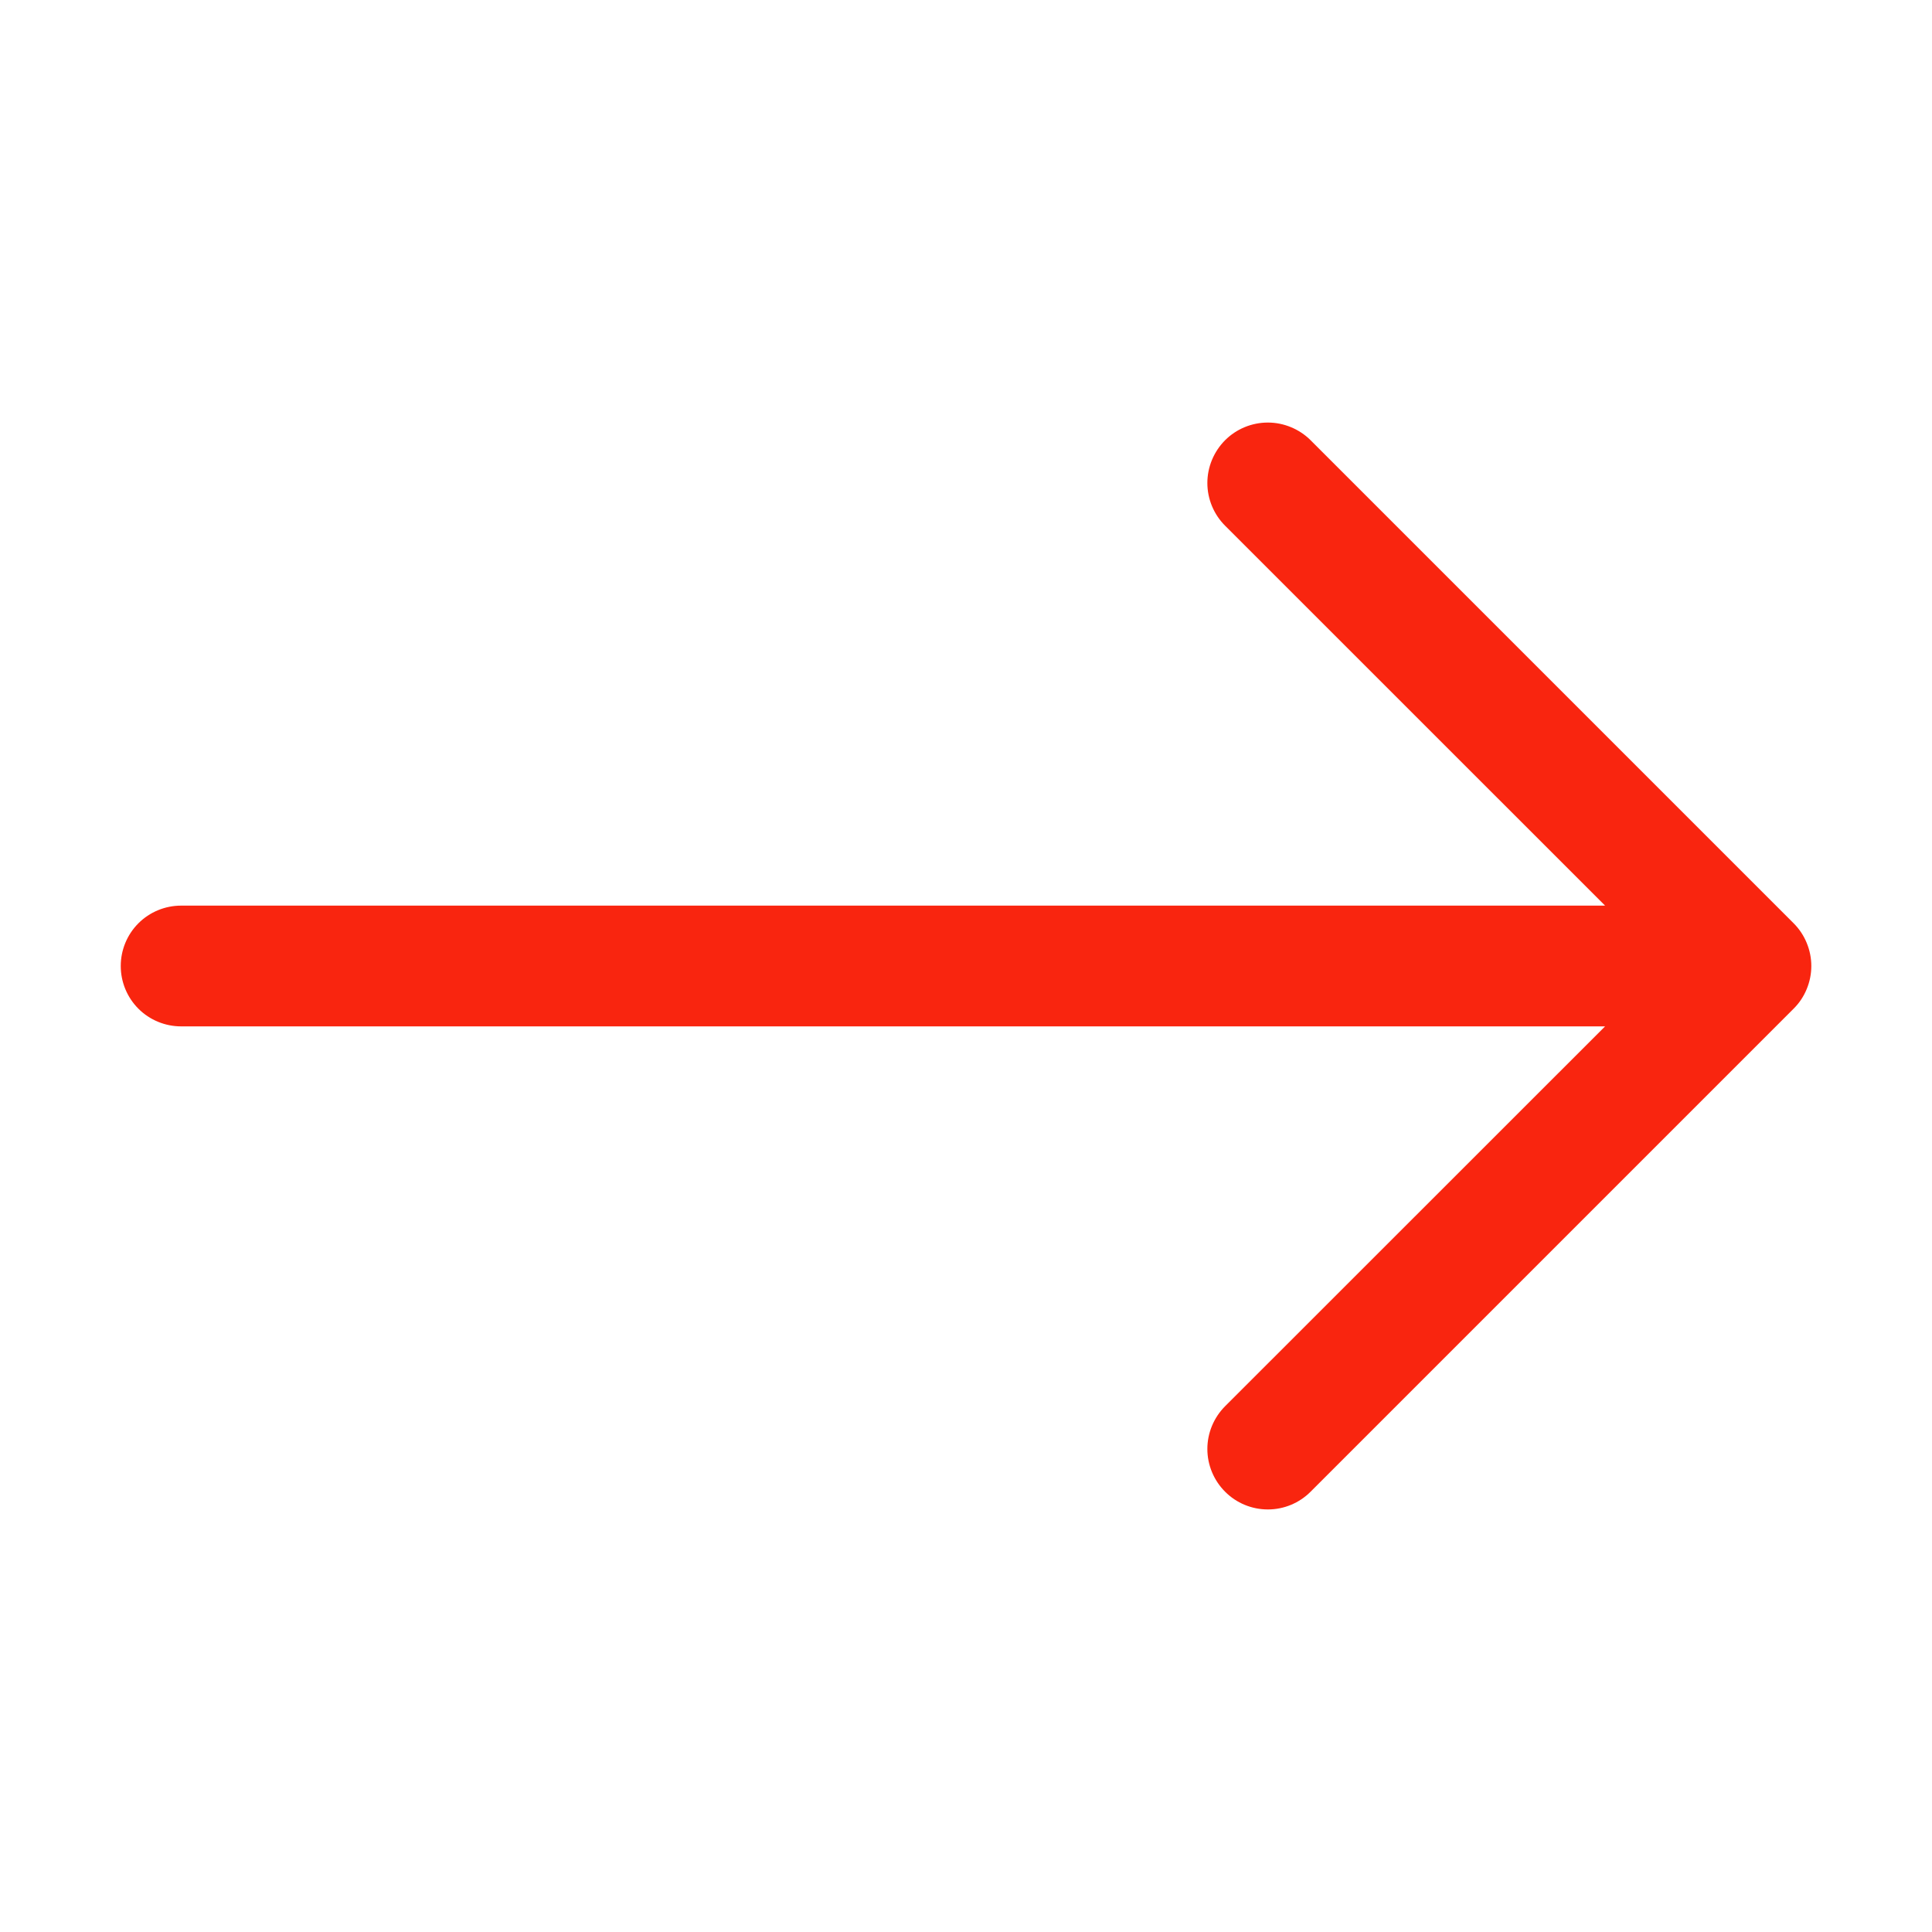 <svg width="28" height="28" viewBox="0 0 28 28" fill="none" xmlns="http://www.w3.org/2000/svg">
<path fill-rule="evenodd" clip-rule="evenodd" d="M1.75 14C1.75 14.232 1.842 14.455 2.006 14.619C2.17 14.783 2.393 14.875 2.625 14.875L23.262 14.875L17.755 20.38C17.591 20.545 17.498 20.767 17.498 21C17.498 21.232 17.591 21.455 17.755 21.619C17.919 21.784 18.142 21.876 18.375 21.876C18.607 21.876 18.83 21.784 18.994 21.619L25.994 14.619C26.076 14.538 26.14 14.442 26.184 14.335C26.228 14.229 26.251 14.115 26.251 14C26.251 13.885 26.228 13.771 26.184 13.665C26.14 13.558 26.076 13.462 25.994 13.38L18.994 6.38C18.913 6.299 18.816 6.235 18.71 6.191C18.604 6.147 18.49 6.124 18.375 6.124C18.142 6.124 17.919 6.216 17.755 6.38C17.591 6.545 17.498 6.768 17.498 7C17.498 7.232 17.591 7.455 17.755 7.619L23.262 13.125L2.625 13.125C2.393 13.125 2.17 13.217 2.006 13.381C1.842 13.545 1.75 13.768 1.75 14Z" fill="#F9250F"/>
</svg>
